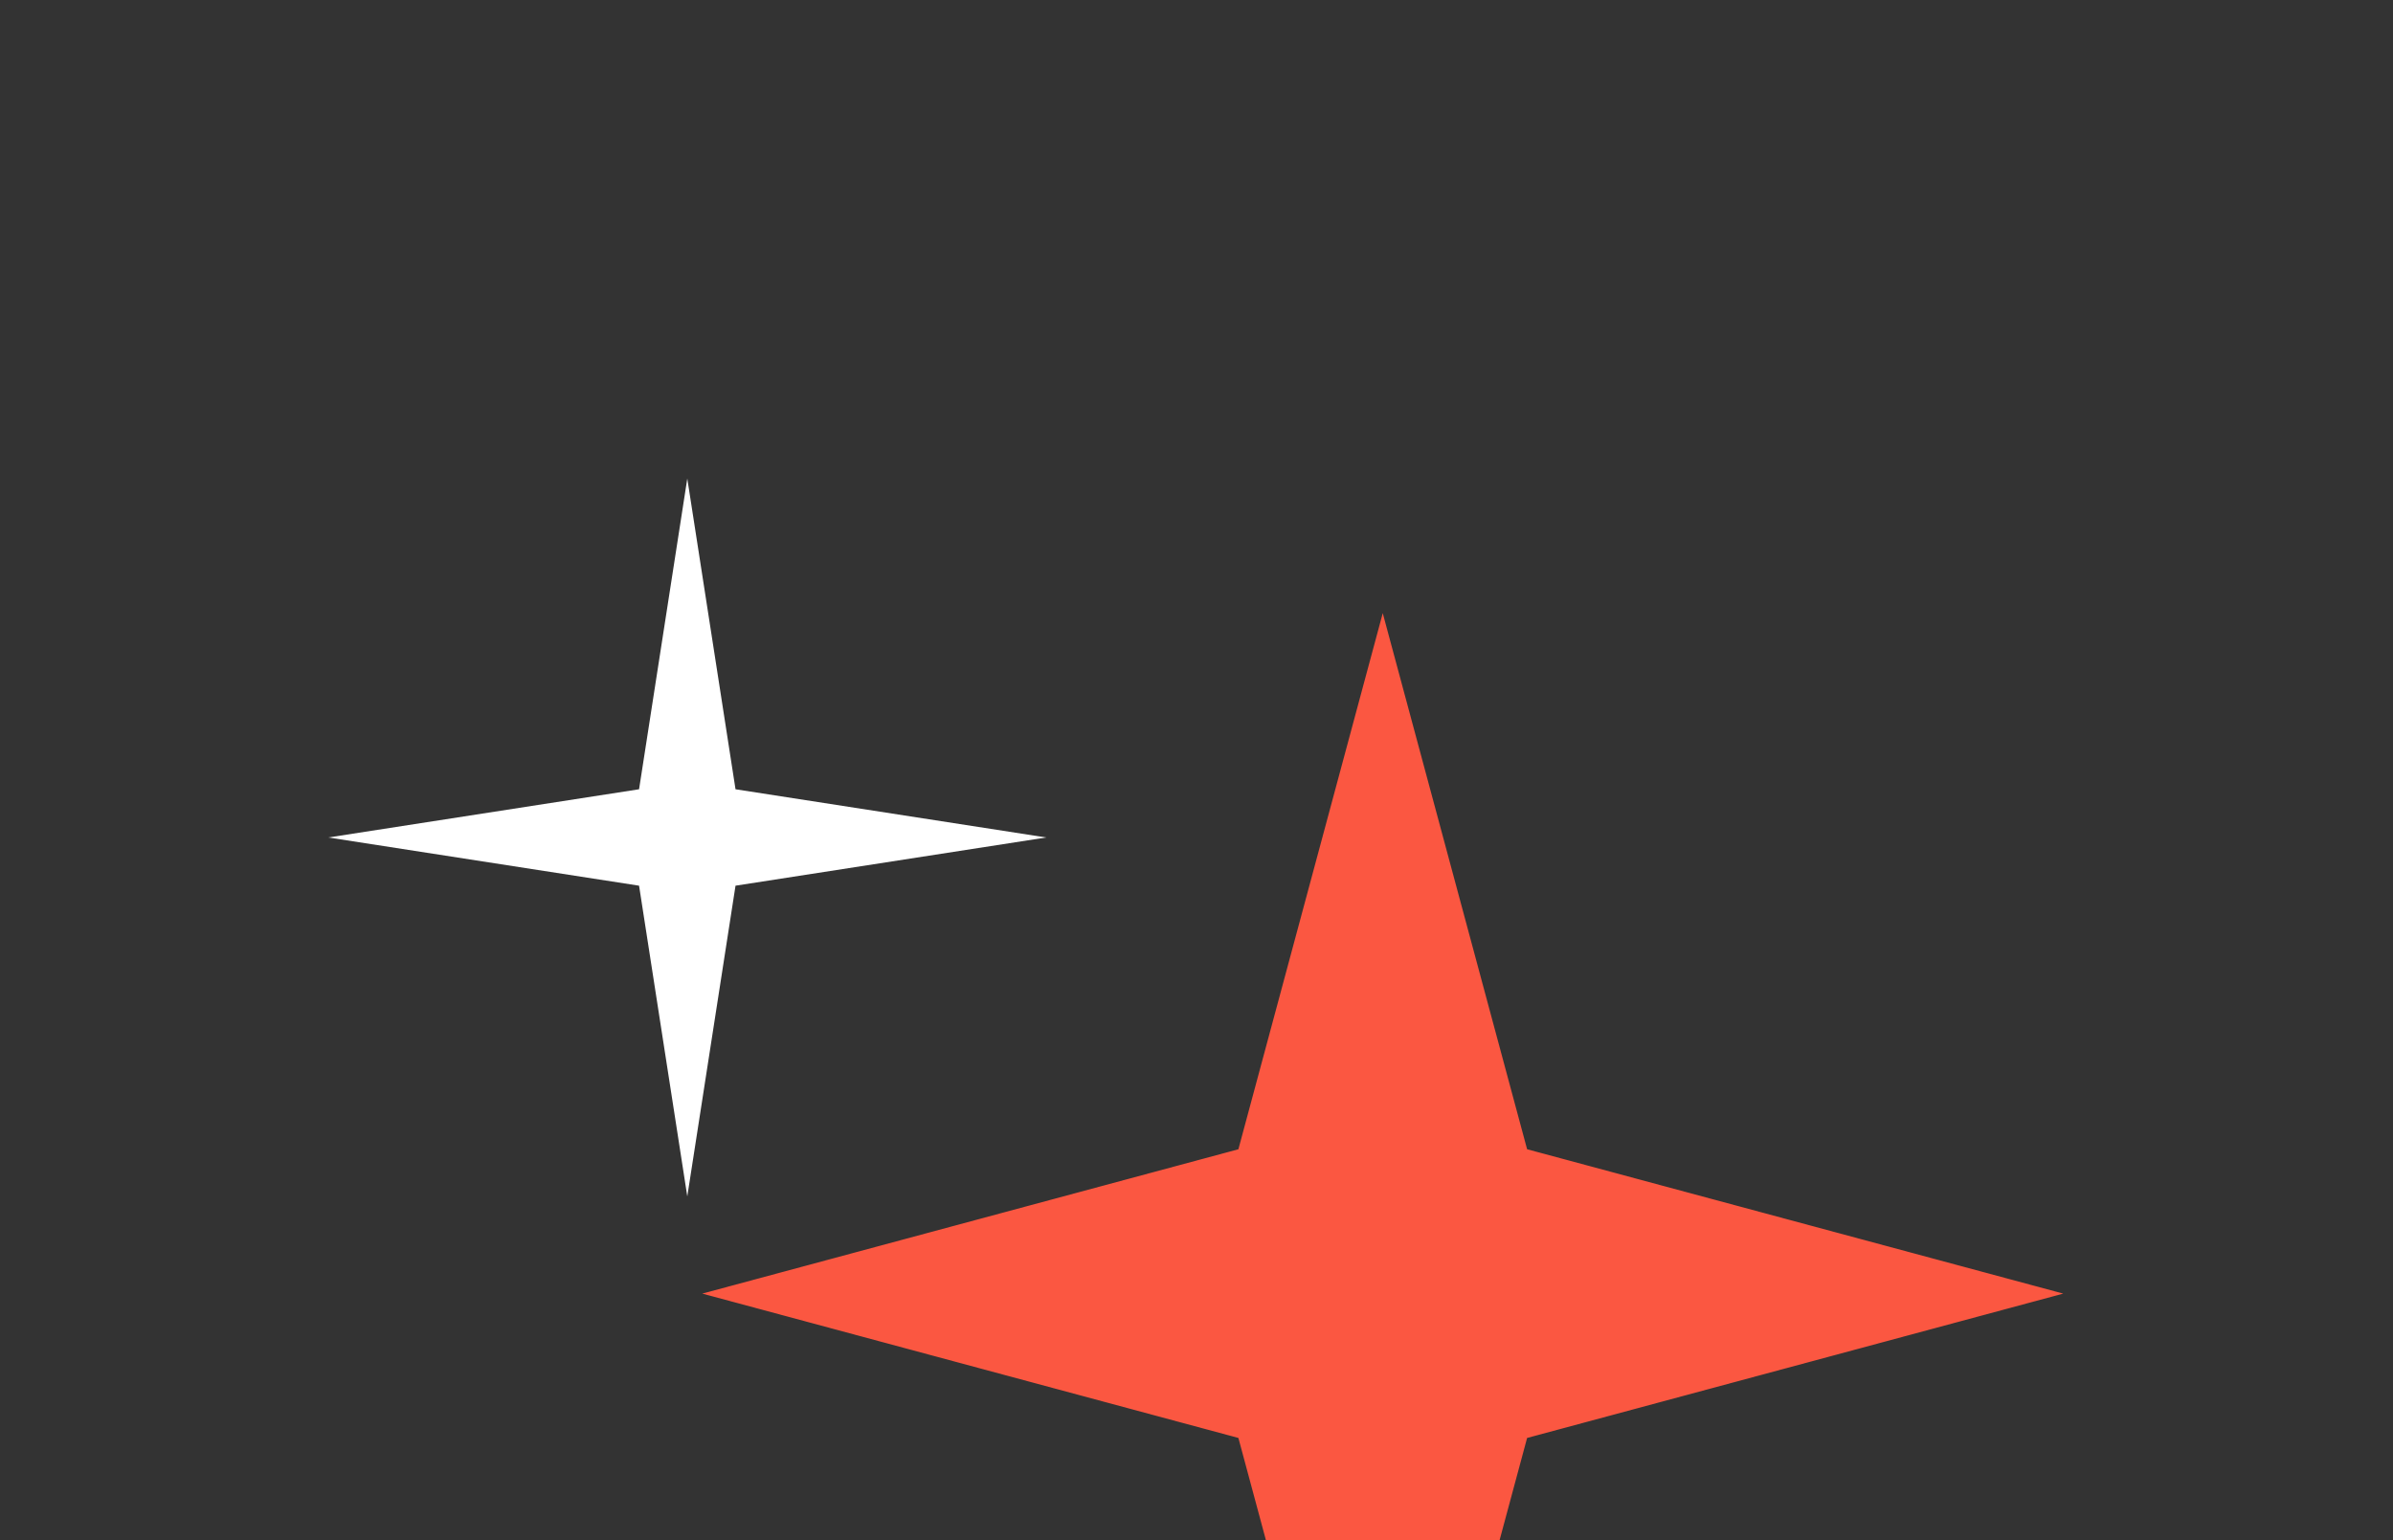<svg width="160" height="103" viewBox="0 0 160 103" fill="none" xmlns="http://www.w3.org/2000/svg">
<rect x="0" y="0" width="160" height="103" fill="#333333" stroke="none"/>
<g clip-path="url(#clip0_3648_5070)">
<path d="M92.453 41L102.105 76.848L137.953 86.5L102.105 96.152L92.453 132L82.801 96.152L46.953 86.5L82.801 76.848L92.453 41Z" fill="#FB5741"/>
<path d="M45.953 32L49.178 52.776L69.953 56L49.178 59.224L45.953 80L42.729 59.224L21.953 56L42.729 52.776L45.953 32Z" fill="white"/>
</g>
<defs>
<clipPath id="clip0_3648_5070">
<rect width="159.047" height="102.356" fill="white" transform="translate(0.953 0.644)"/>
</clipPath>
</defs>
</svg>

